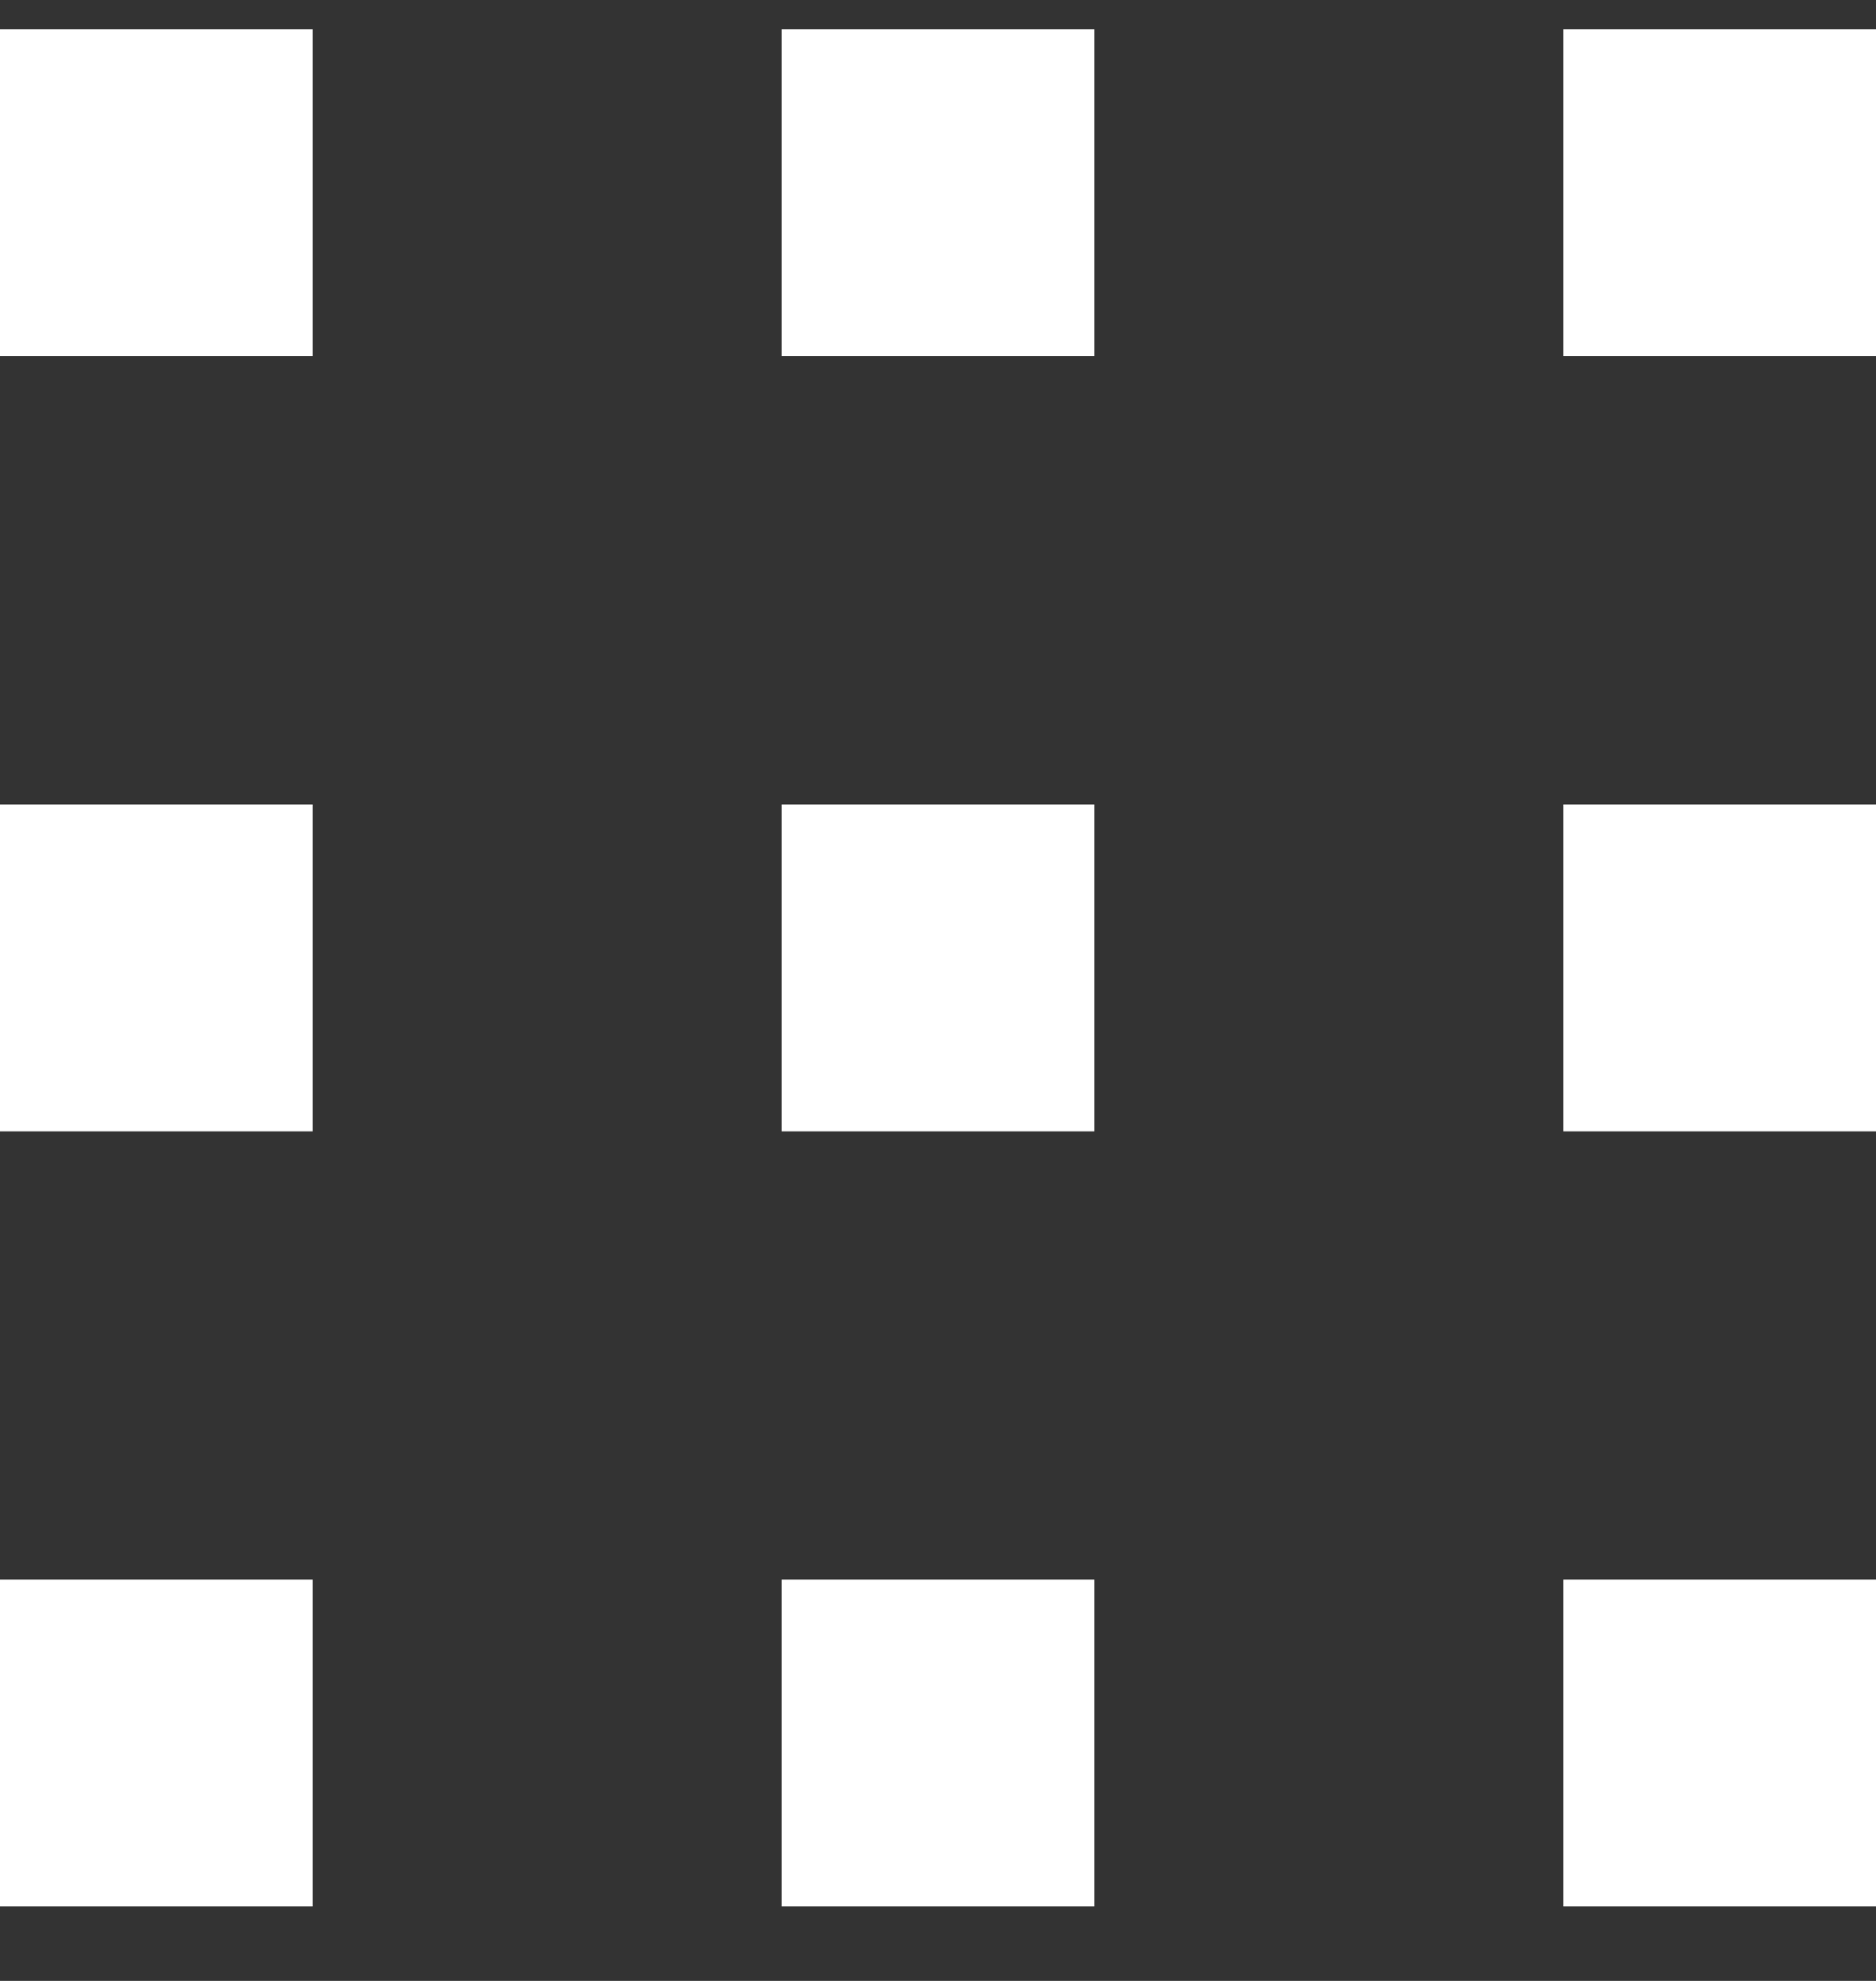 <svg width="18" height="19" viewBox="0 0 18 19" fill="none" xmlns="http://www.w3.org/2000/svg">
<rect x="0" y="0" width="18" height="19" fill="#333333" stroke="none"/>
<rect y="0.283" width="3" height="3.13" fill="white"/>
<rect x="7.5" y="0.283" width="3" height="3.13" fill="white"/>
<rect x="15" y="0.283" width="3" height="3.13" fill="white"/>
<rect y="7.718" width="3" height="3.13" fill="white"/>
<rect x="7.5" y="7.718" width="3" height="3.13" fill="white"/>
<rect x="15" y="7.718" width="3" height="3.13" fill="white"/>
<rect y="15.152" width="3" height="3.13" fill="white"/>
<rect x="7.5" y="15.152" width="3" height="3.13" fill="white"/>
<rect x="15" y="15.152" width="3" height="3.13" fill="white"/>
</svg>
